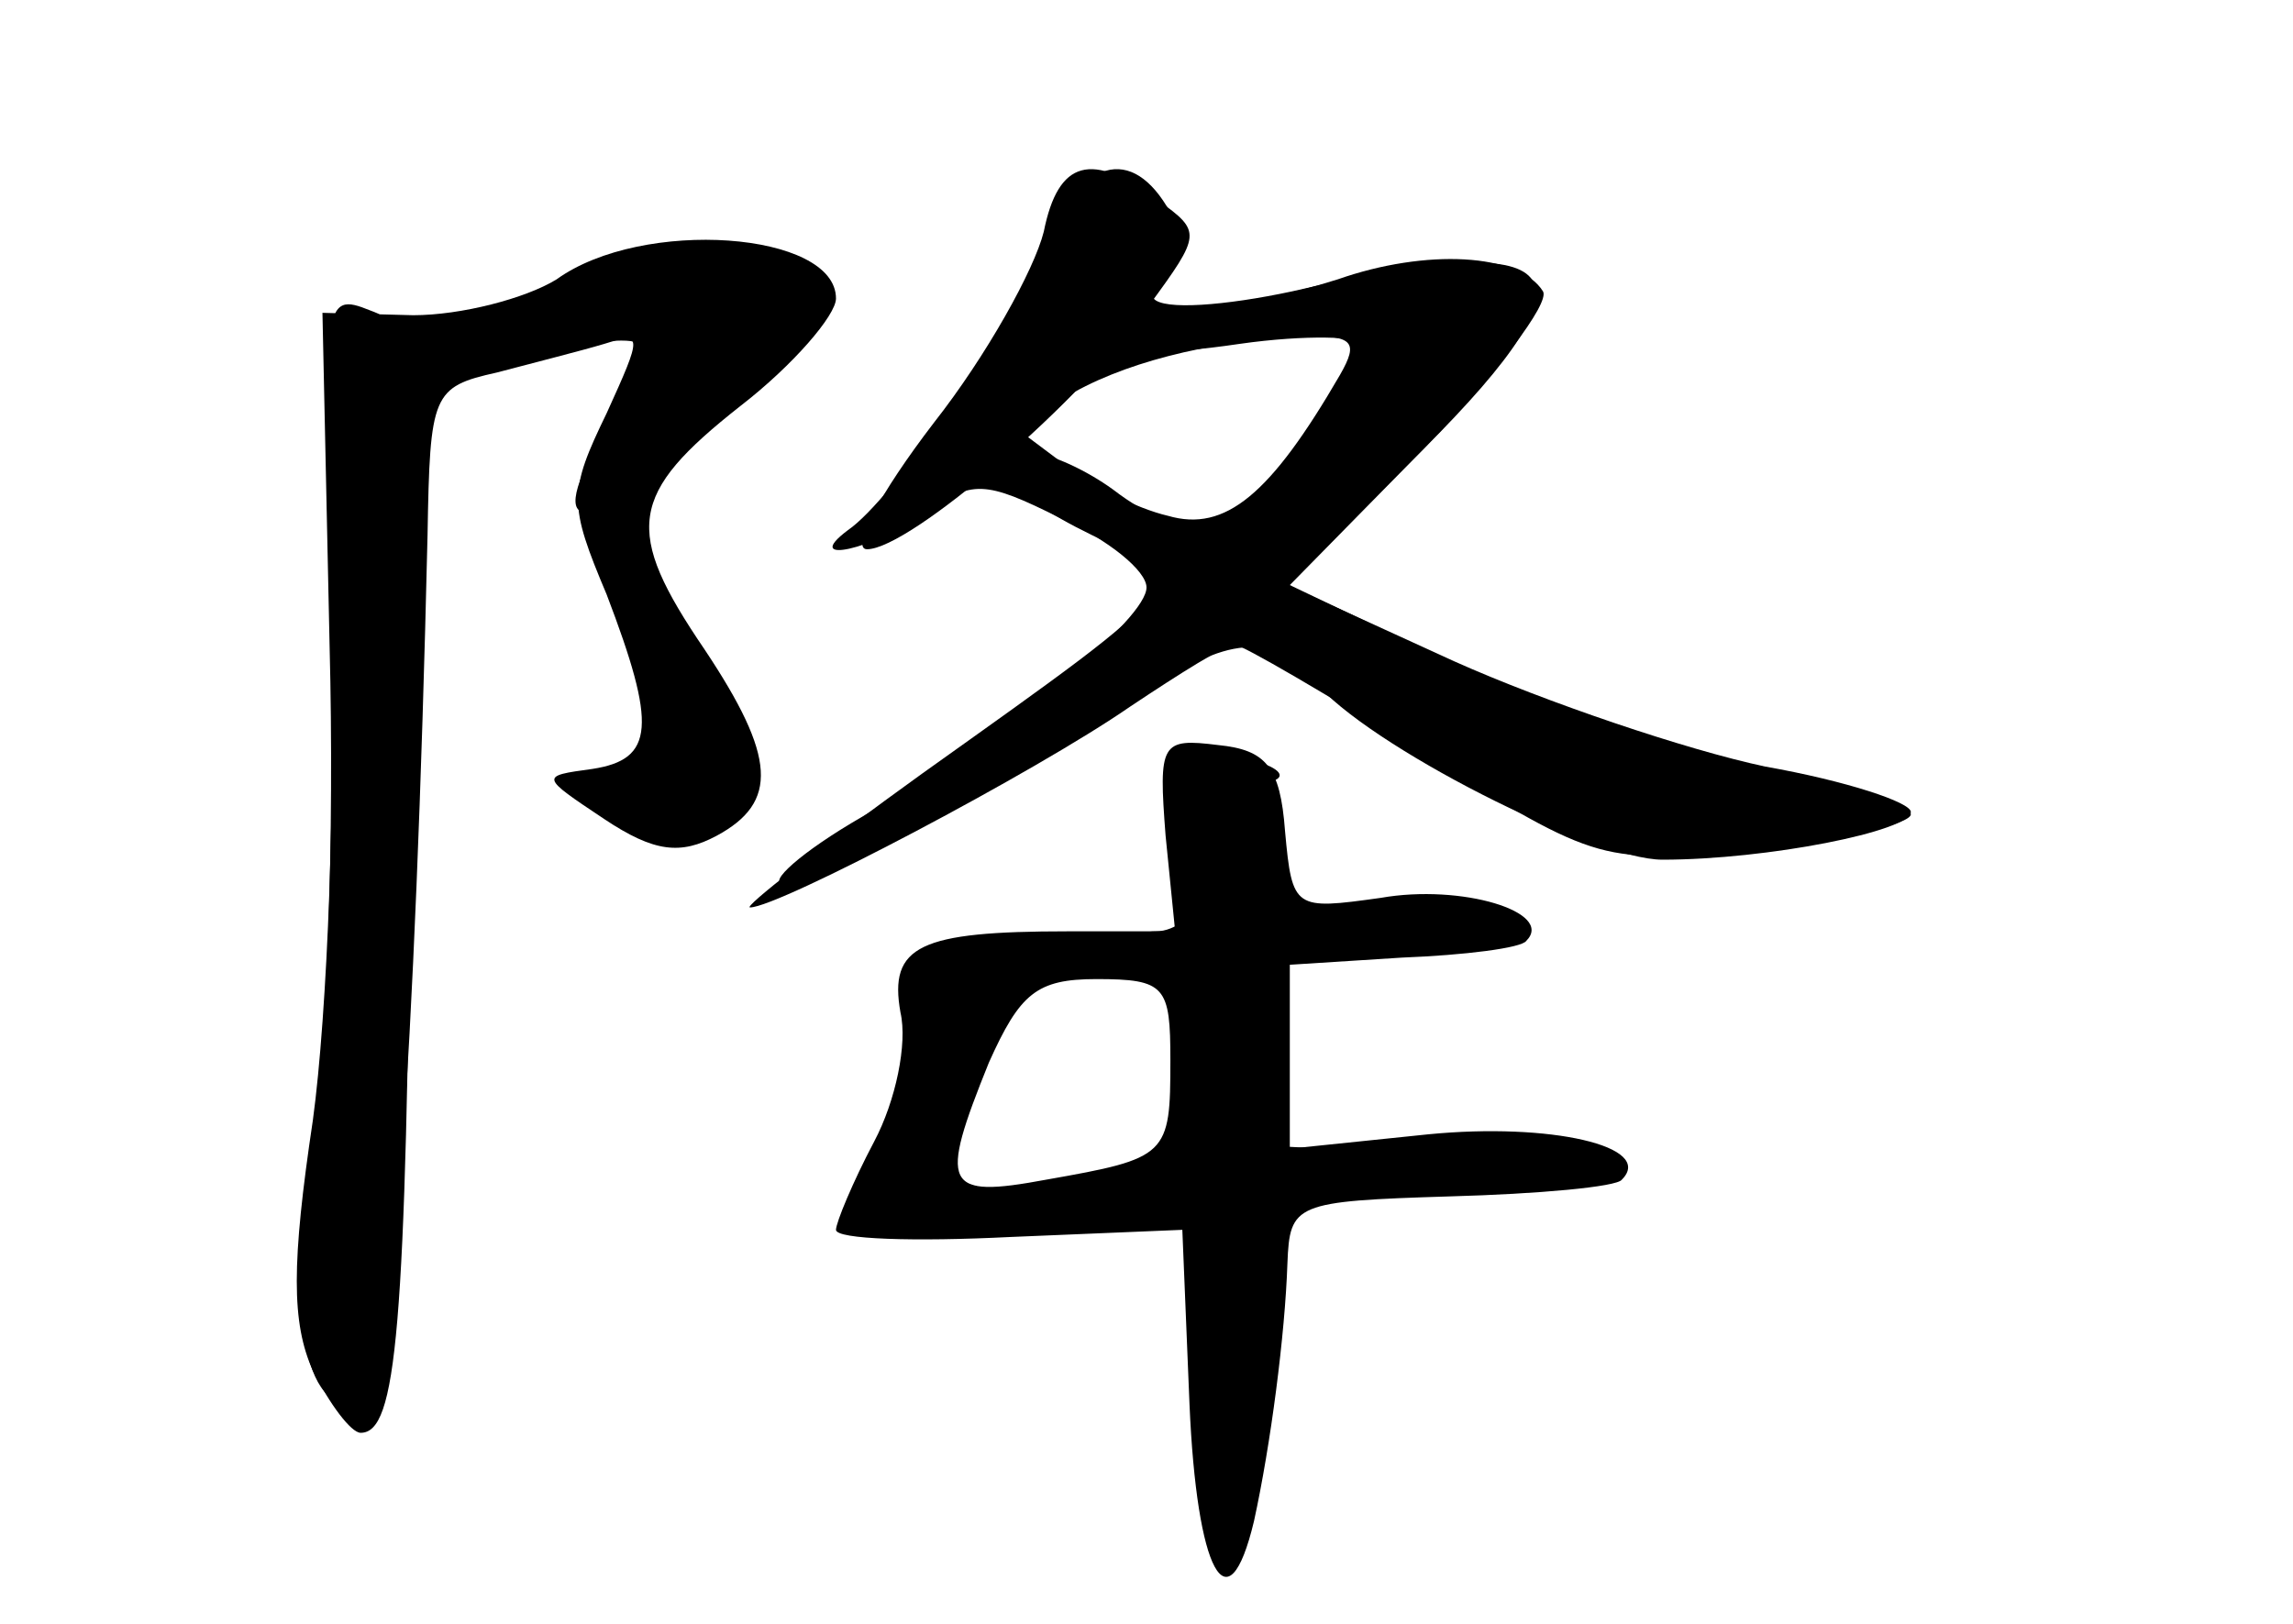 <?xml version="1.0" standalone="no"?>
<!DOCTYPE svg PUBLIC "-//W3C//DTD SVG 20010904//EN"
 "http://www.w3.org/TR/2001/REC-SVG-20010904/DTD/svg10.dtd">
<svg version="1.0" xmlns="http://www.w3.org/2000/svg"
 width="96pt" height="68pt" viewBox="0 0 96 68"
 preserveAspectRatio="xMidYMid meet">
<g transform="translate(0,68) scale(0.1,-0.1)" fill="#000000" stroke="none">
<g id="part-0" class="char-part">
  <path d="M436 575 c-15 -35 -62 -104 -81 -117 -20 -15 11 -8 32 7 20 14 25 14
57 -2 20 -9 36 -22 36 -29 0 -13 -53 -57 -119 -96 -26 -15 -40 -28 -33 -28 15
0 108 49 151 79 34 25 54 26 71 6 22 -27 117 -75 146 -75 44 0 104 12 104 20
0 4 -27 13 -61 19 -33 7 -92 27 -130 44 l-70 32 57 57 c76 76 62 93 -55 66
-28 -6 -54 -8 -58 -3 -5 4 -2 10 4 12 9 3 10 10 3 24 -16 29 -38 23 -54 -16z
m125 -52 c-29 -50 -48 -66 -72 -59 -13 3 -33 13 -44 22 l-20 15 20 12 c24 15
61 24 98 26 24 1 26 -2 18 -16z"/>
  <path d="M233 563 c-13 -8 -40 -15 -60 -15 l-38 1 3 -140 c2 -76 -1 -171 -7
-209 -12 -73 -3 -116 22 -107 11 3 21 148 26 363 1 59 2 62 29 68 15 4 35 9
45 12 16 5 16 4 1 -29 -16 -33 -16 -38 0 -76 21 -55 20 -69 -6 -73 -22 -3 -22
-3 5 -21 21 -14 32 -15 47 -7 26 14 25 33 -5 78 -34 50 -32 65 15 102 22 17
40 38 40 45 0 28 -81 34 -117 8z"/>
  <path d="M488 330 l4 -40 -45 0 c-62 0 -75 -6 -70 -34 3 -13 -2 -37 -11 -54
-9 -17 -16 -34 -16 -37 0 -4 33 -5 73 -3 l72 3 3 -73 c3 -70 16 -95 27 -49 7
32 13 78 14 108 1 25 3 26 68 28 37 1 70 4 72 7 14 14 -30 24 -81 19 l-58 -6
0 39 0 38 47 3 c26 1 50 4 52 7 12 12 -27 24 -61 18 -36 -5 -37 -5 -40 28 -2
27 -8 34 -28 36 -24 3 -25 1 -22 -38z m2 -94 c0 -40 -1 -41 -52 -50 -43 -8
-45 -3 -24 49 13 29 20 35 45 35 29 0 31 -3 31 -34z"/>
</g>
<g id="part-1" class="char-part">
  <path d="M233 558 c-63 -25 -69 -40 -12 -27 23 6 44 8 46 5 3 -3 -3 -18 -13
-35 -29 -49 -8 -47 46 5 46 44 49 50 33 61 -22 17 -38 16 -100 -9z"/>
</g>
<g id="part-2" class="char-part">
  <path d="M138 424 c3 -74 -1 -169 -7 -213 -9 -60 -9 -85 0 -105 7 -14 16 -26
20 -26 15 0 19 42 21 254 3 201 2 209 -17 216 -20 8 -20 5 -17 -126z"/>
</g>
<g id="part-3" class="char-part">
  <path d="M437 583 c-4 -16 -24 -52 -46 -80 -23 -30 -35 -53 -28 -53 18 0 91
63 118 102 22 30 22 31 4 44 -28 21 -42 17 -48 -13z"/>
</g>
<g id="part-4" class="char-part">
  <path d="M560 563 c-19 -6 -45 -12 -57 -12 -12 -1 -25 -6 -28 -11 -5 -8 10 -9
44 -4 28 4 51 3 51 0 0 -4 -12 -23 -26 -42 -29 -37 -48 -42 -78 -19 -11 8 -26
15 -33 15 -24 0 -13 -16 24 -34 43 -20 44 -18 -71 -100 -43 -31 -75 -56 -72
-56 12 0 120 57 159 84 21 14 40 26 44 26 3 0 39 -21 79 -46 74 -46 75 -46
139 -39 36 3 65 10 65 14 0 4 -28 13 -62 20 -35 7 -93 27 -131 44 l-67 32 56
57 c30 31 53 61 50 66 -10 16 -49 18 -86 5z"/>
</g>
<g id="part-5" class="char-part">
  <path d="M496 353 c-8 -21 -7 -25 4 -18 11 7 13 -6 4 -29 -3 -9 -12 -16 -20
-16 -8 0 -14 -4 -14 -10 0 -5 7 -10 15 -10 11 0 15 -11 15 -40 0 -35 -3 -40
-22 -41 -22 0 -22 -1 -3 -8 11 -5 24 -6 29 -3 5 3 7 -4 4 -15 -3 -11 -1 -28 5
-38 7 -13 6 -16 -2 -11 -13 8 -14 -38 -2 -69 6 -15 11 -3 17 45 4 36 8 72 9
80 0 12 14 15 62 15 34 0 65 4 70 8 4 5 -19 8 -52 7 -88 -2 -97 -1 -89 11 3 6
0 15 -7 20 -11 7 -11 9 -1 9 9 0 11 7 7 19 -3 11 0 23 6 27 7 4 10 3 6 -2 -3
-5 15 -7 41 -4 l47 5 -42 3 c-35 3 -43 7 -51 32 -8 21 -7 30 1 33 6 2 2 6 -10
9 -14 4 -24 1 -27 -9z"/>
  <path d="M383 250 c-1 -16 -9 -40 -18 -54 -20 -30 -9 -38 42 -30 45 7 56 14
22 14 -24 0 -65 20 -42 20 13 0 32 49 26 68 -9 23 -28 12 -30 -18z"/>
  <path d="M428 273 c6 -2 18 -2 25 0 6 3 1 5 -13 5 -14 0 -19 -2 -12 -5z"/>
</g>
</g>
</svg>